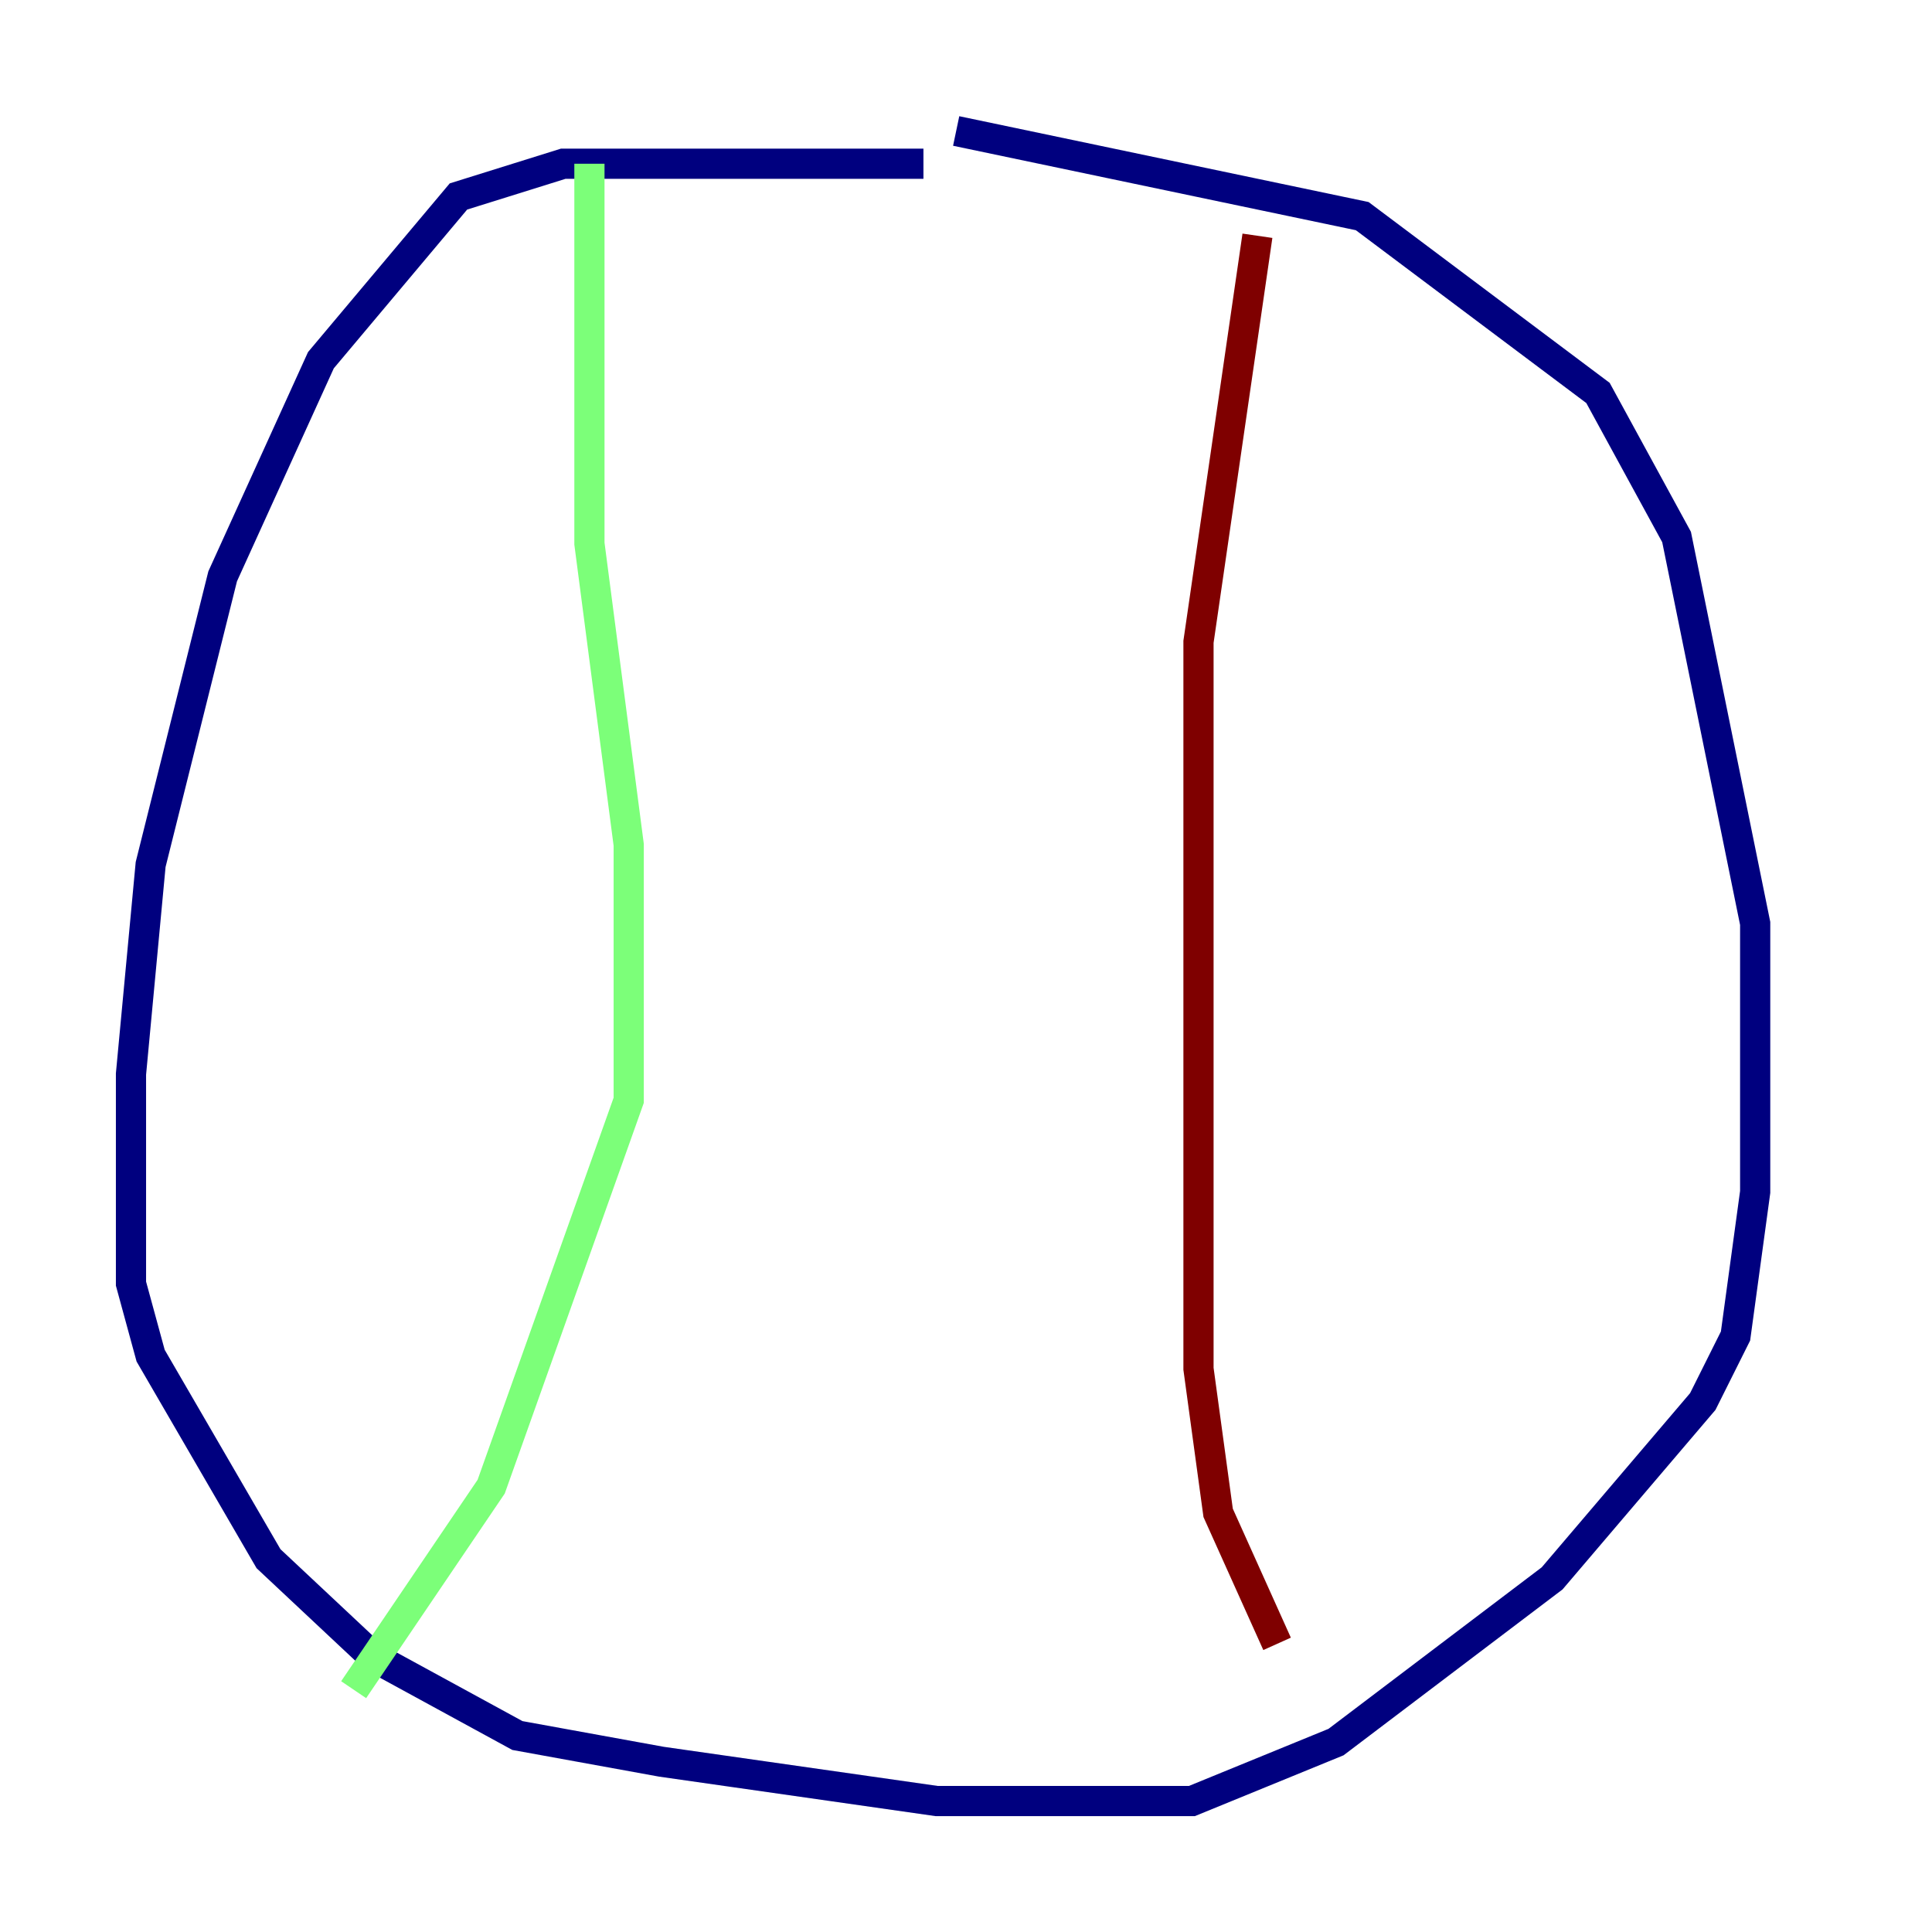 <?xml version="1.0" encoding="utf-8" ?>
<svg baseProfile="tiny" height="128" version="1.2" viewBox="0,0,128,128" width="128" xmlns="http://www.w3.org/2000/svg" xmlns:ev="http://www.w3.org/2001/xml-events" xmlns:xlink="http://www.w3.org/1999/xlink"><defs /><polyline fill="none" points="61.18,10.848 37.315,10.848 30.373,13.017 21.261,23.864 14.752,38.183 9.98,57.275 8.678,71.159 8.678,85.044 9.98,89.817 17.79,103.268 24.732,109.776 34.278,114.983 43.824,116.719 62.047,119.322 78.969,119.322 88.515,115.417 102.834,104.57 112.814,92.854 114.983,88.515 116.285,78.969 116.285,61.18 111.078,35.58 105.871,26.034 90.251,14.319 63.349,8.678" stroke="#00007f" stroke-width="2" /><polyline fill="none" points="39.051,10.848 39.051,36.014 41.654,55.973 41.654,72.895 32.542,98.495 23.43,111.946" stroke="#7cff79" stroke-width="2" /><polyline fill="none" points="83.308,15.62 79.403,42.522 79.403,90.685 80.705,100.231 84.61,108.909" stroke="#7f0000" stroke-width="2" /></svg>
